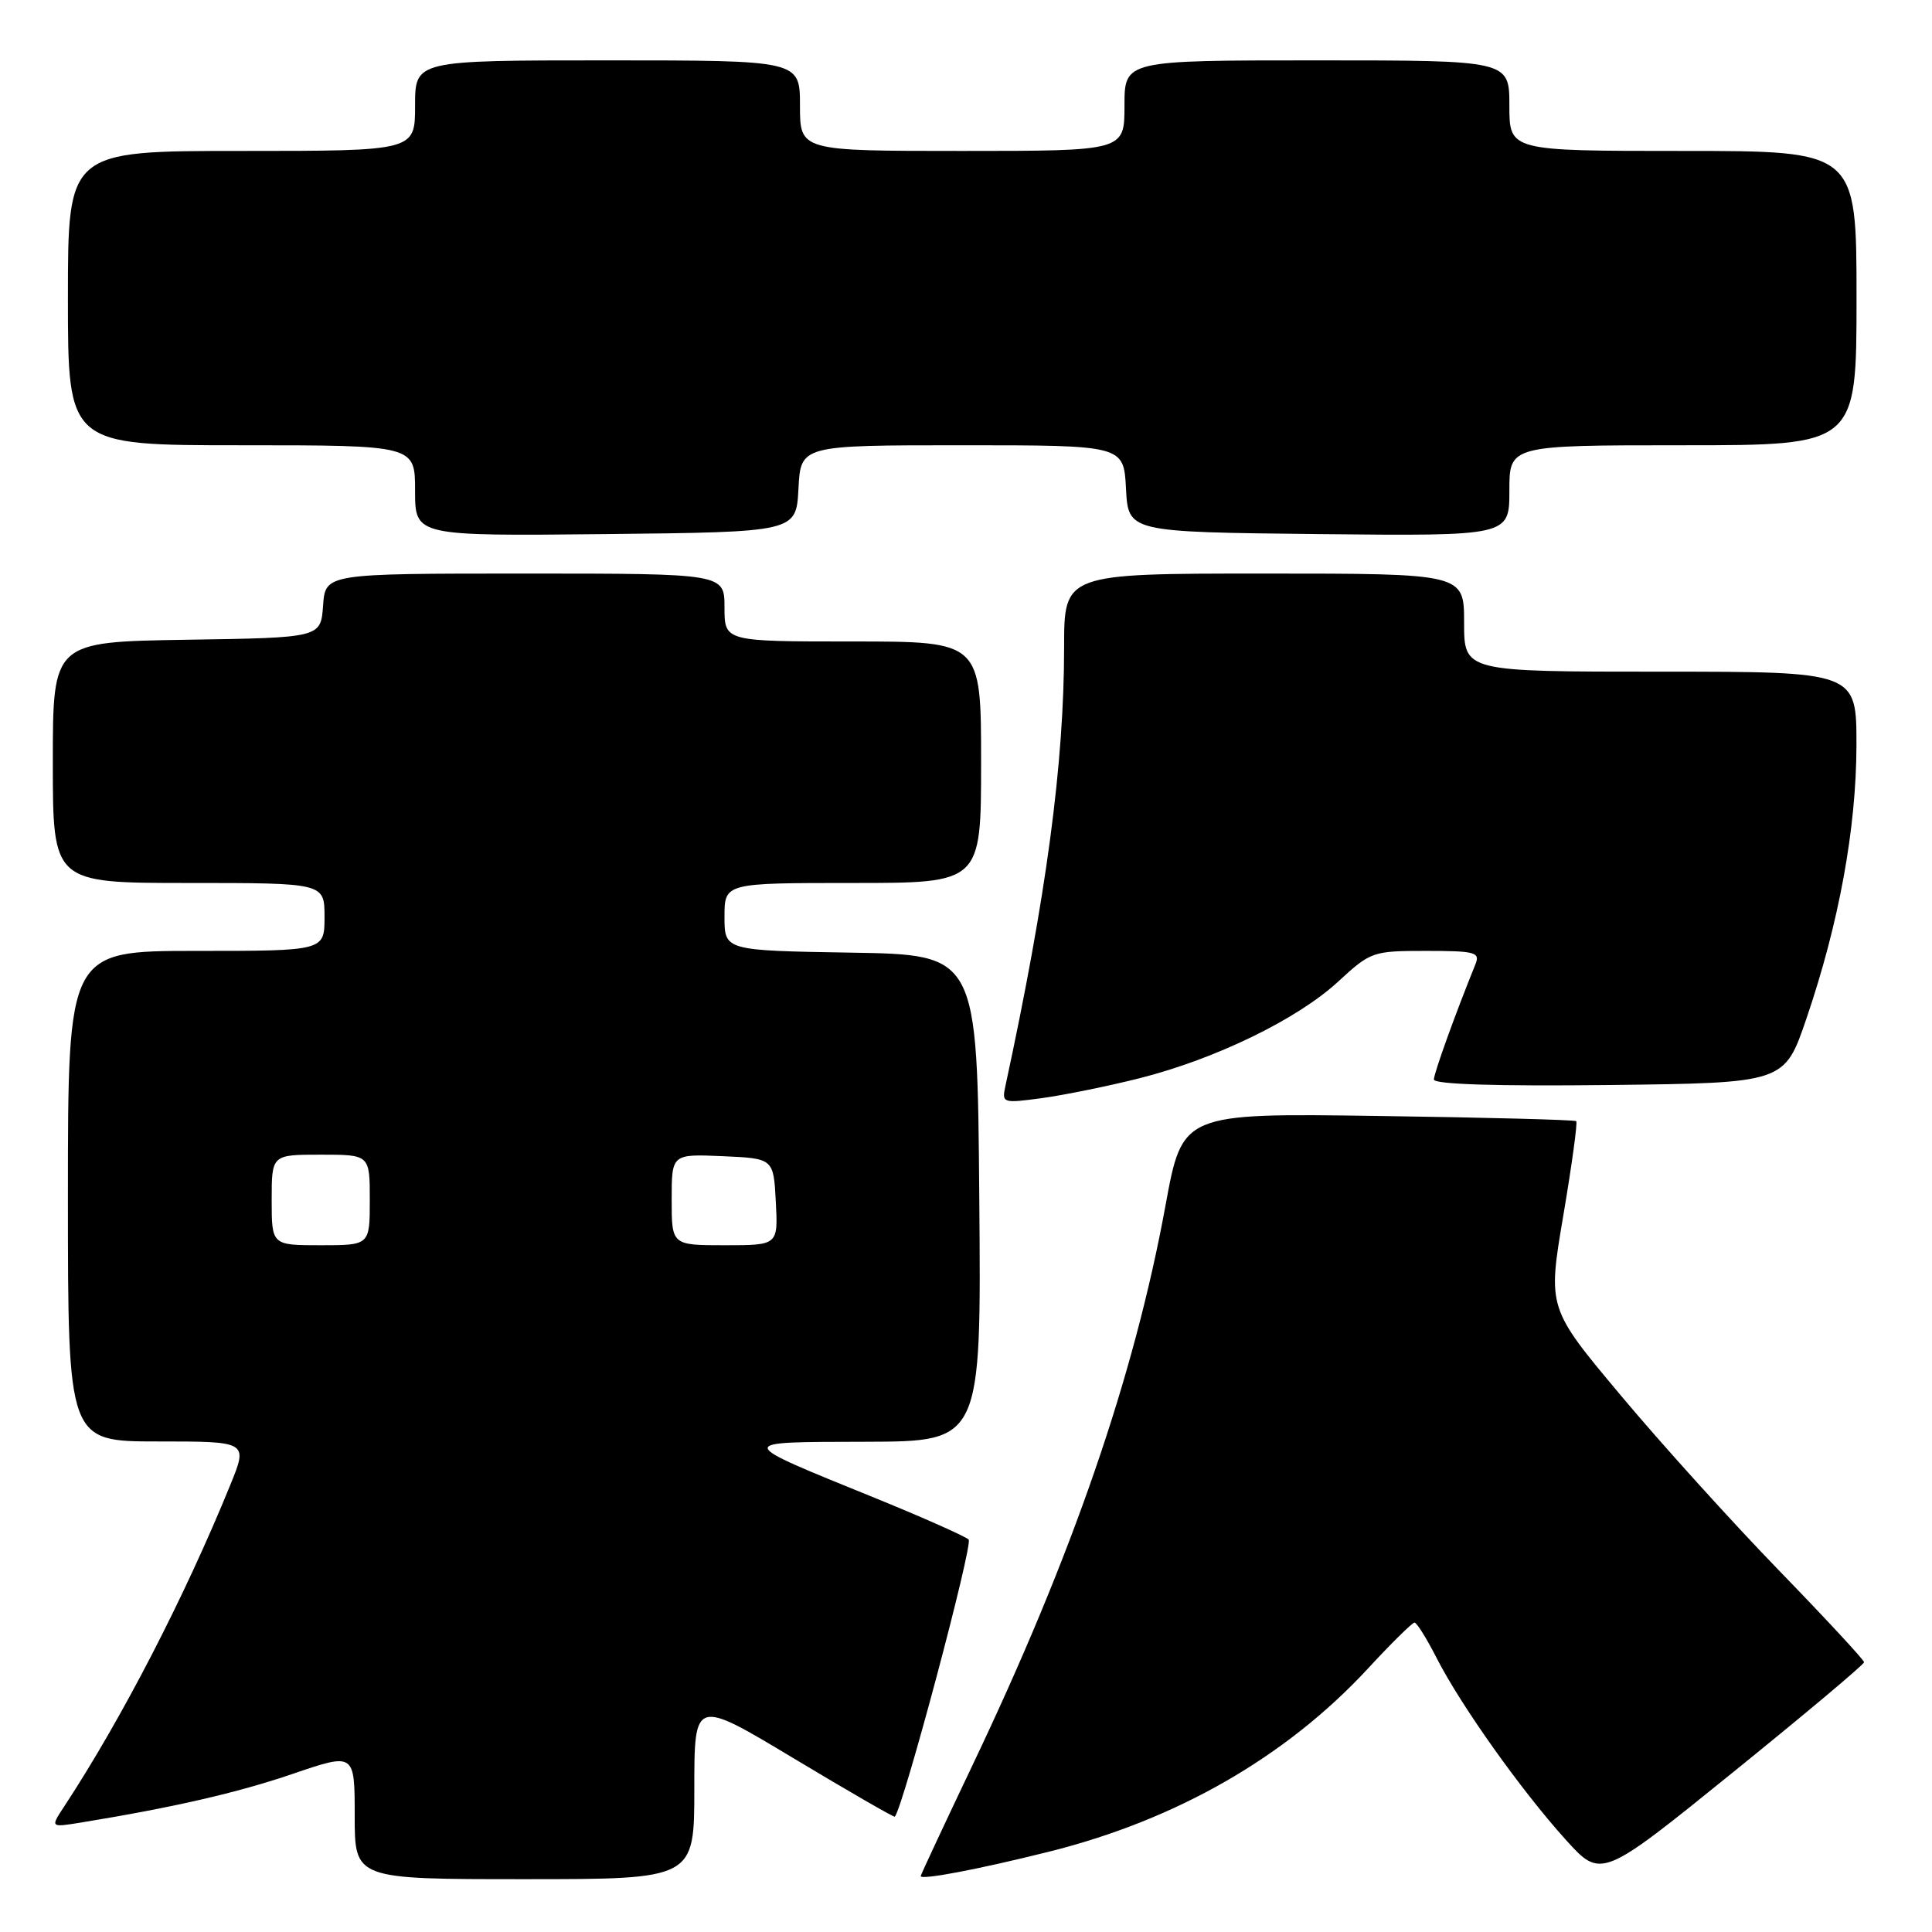<?xml version="1.0" encoding="UTF-8" standalone="no"?>
<!DOCTYPE svg PUBLIC "-//W3C//DTD SVG 1.1//EN" "http://www.w3.org/Graphics/SVG/1.1/DTD/svg11.dtd" >
<svg xmlns="http://www.w3.org/2000/svg" xmlns:xlink="http://www.w3.org/1999/xlink" version="1.1" viewBox="0 0 256 256">
 <g >
 <path fill="currentColor"
d=" M 92.00 237.04 C 92.00 225.08 92.00 225.08 105.20 233.01 C 112.46 237.37 118.48 240.84 118.57 240.72 C 119.74 239.28 128.98 204.59 128.35 204.00 C 127.88 203.56 122.39 201.12 116.14 198.57 C 97.13 190.84 97.18 191.09 114.76 191.04 C 130.03 191.00 130.03 191.00 129.76 158.75 C 129.50 126.50 129.50 126.50 112.75 126.23 C 96.00 125.95 96.00 125.95 96.00 121.48 C 96.00 117.00 96.00 117.00 113.00 117.00 C 130.00 117.00 130.00 117.00 130.00 101.00 C 130.00 85.00 130.00 85.00 113.00 85.00 C 96.00 85.00 96.00 85.00 96.00 80.50 C 96.00 76.00 96.00 76.00 69.56 76.00 C 43.11 76.00 43.11 76.00 42.81 80.25 C 42.50 84.50 42.50 84.50 24.75 84.77 C 7.00 85.05 7.00 85.05 7.00 101.02 C 7.00 117.00 7.00 117.00 25.00 117.00 C 43.00 117.00 43.00 117.00 43.00 121.50 C 43.00 126.00 43.00 126.00 26.00 126.00 C 9.00 126.00 9.00 126.00 9.00 158.50 C 9.00 191.00 9.00 191.00 20.93 191.00 C 32.86 191.00 32.86 191.00 30.52 196.75 C 24.46 211.63 16.13 227.75 8.53 239.33 C 6.67 242.15 6.67 242.15 10.59 241.52 C 22.92 239.51 31.42 237.56 38.75 235.06 C 47.00 232.24 47.00 232.24 47.00 240.62 C 47.00 249.00 47.00 249.00 69.50 249.00 C 92.00 249.00 92.00 249.00 92.00 237.04 Z  M 138.99 245.36 C 155.90 241.14 170.41 232.81 181.27 221.08 C 184.36 217.73 187.14 215.00 187.43 215.00 C 187.73 215.00 189.06 217.14 190.39 219.75 C 193.59 226.00 201.54 237.20 207.44 243.74 C 212.16 248.97 212.16 248.97 229.58 234.88 C 239.16 227.13 247.00 220.55 247.00 220.25 C 247.00 219.96 241.93 214.49 235.74 208.11 C 229.54 201.72 220.11 191.29 214.78 184.92 C 205.07 173.33 205.07 173.33 207.14 161.10 C 208.28 154.38 209.05 148.73 208.86 148.56 C 208.66 148.38 196.84 148.07 182.59 147.87 C 156.67 147.50 156.67 147.50 154.43 159.76 C 150.28 182.40 142.10 206.13 128.86 233.90 C 125.09 241.82 122.00 248.43 122.00 248.59 C 122.00 249.15 129.63 247.70 138.99 245.36 Z  M 151.00 142.87 C 161.08 140.32 171.91 135.05 177.30 130.08 C 181.63 126.09 181.88 126.00 188.97 126.00 C 195.47 126.00 196.14 126.18 195.51 127.75 C 192.80 134.44 190.00 142.21 190.00 143.04 C 190.00 143.68 198.30 143.94 213.23 143.77 C 236.45 143.50 236.45 143.50 239.35 135.00 C 243.67 122.34 245.97 109.78 245.99 98.75 C 246.00 89.00 246.00 89.00 220.00 89.00 C 194.00 89.00 194.00 89.00 194.00 82.50 C 194.00 76.00 194.00 76.00 167.50 76.00 C 141.00 76.00 141.00 76.00 141.00 85.76 C 141.00 101.19 138.65 118.74 133.23 143.86 C 132.73 146.18 132.82 146.21 138.11 145.50 C 141.08 145.09 146.88 143.91 151.00 142.87 Z  M 105.80 64.75 C 106.10 59.00 106.10 59.00 127.50 59.00 C 148.90 59.00 148.90 59.00 149.20 64.75 C 149.50 70.50 149.50 70.50 174.75 70.77 C 200.00 71.03 200.00 71.03 200.00 65.02 C 200.00 59.00 200.00 59.00 223.00 59.00 C 246.00 59.00 246.00 59.00 246.00 39.50 C 246.00 20.00 246.00 20.00 223.00 20.00 C 200.00 20.00 200.00 20.00 200.00 14.00 C 200.00 8.00 200.00 8.00 174.50 8.00 C 149.00 8.00 149.00 8.00 149.00 14.00 C 149.00 20.00 149.00 20.00 127.50 20.00 C 106.00 20.00 106.00 20.00 106.00 14.00 C 106.00 8.00 106.00 8.00 80.50 8.00 C 55.00 8.00 55.00 8.00 55.00 14.00 C 55.00 20.00 55.00 20.00 32.00 20.00 C 9.00 20.00 9.00 20.00 9.00 39.50 C 9.00 59.00 9.00 59.00 32.00 59.00 C 55.00 59.00 55.00 59.00 55.00 65.02 C 55.00 71.03 55.00 71.03 80.25 70.77 C 105.50 70.50 105.50 70.50 105.80 64.75 Z  M 36.00 159.00 C 36.00 153.00 36.00 153.00 42.50 153.00 C 49.00 153.00 49.00 153.00 49.00 159.00 C 49.00 165.00 49.00 165.00 42.50 165.00 C 36.00 165.00 36.00 165.00 36.00 159.00 Z  M 89.00 158.95 C 89.00 152.91 89.00 152.91 95.75 153.20 C 102.50 153.50 102.50 153.50 102.80 159.25 C 103.10 165.00 103.10 165.00 96.05 165.00 C 89.00 165.00 89.00 165.00 89.00 158.95 Z "/>
</g>
</svg>